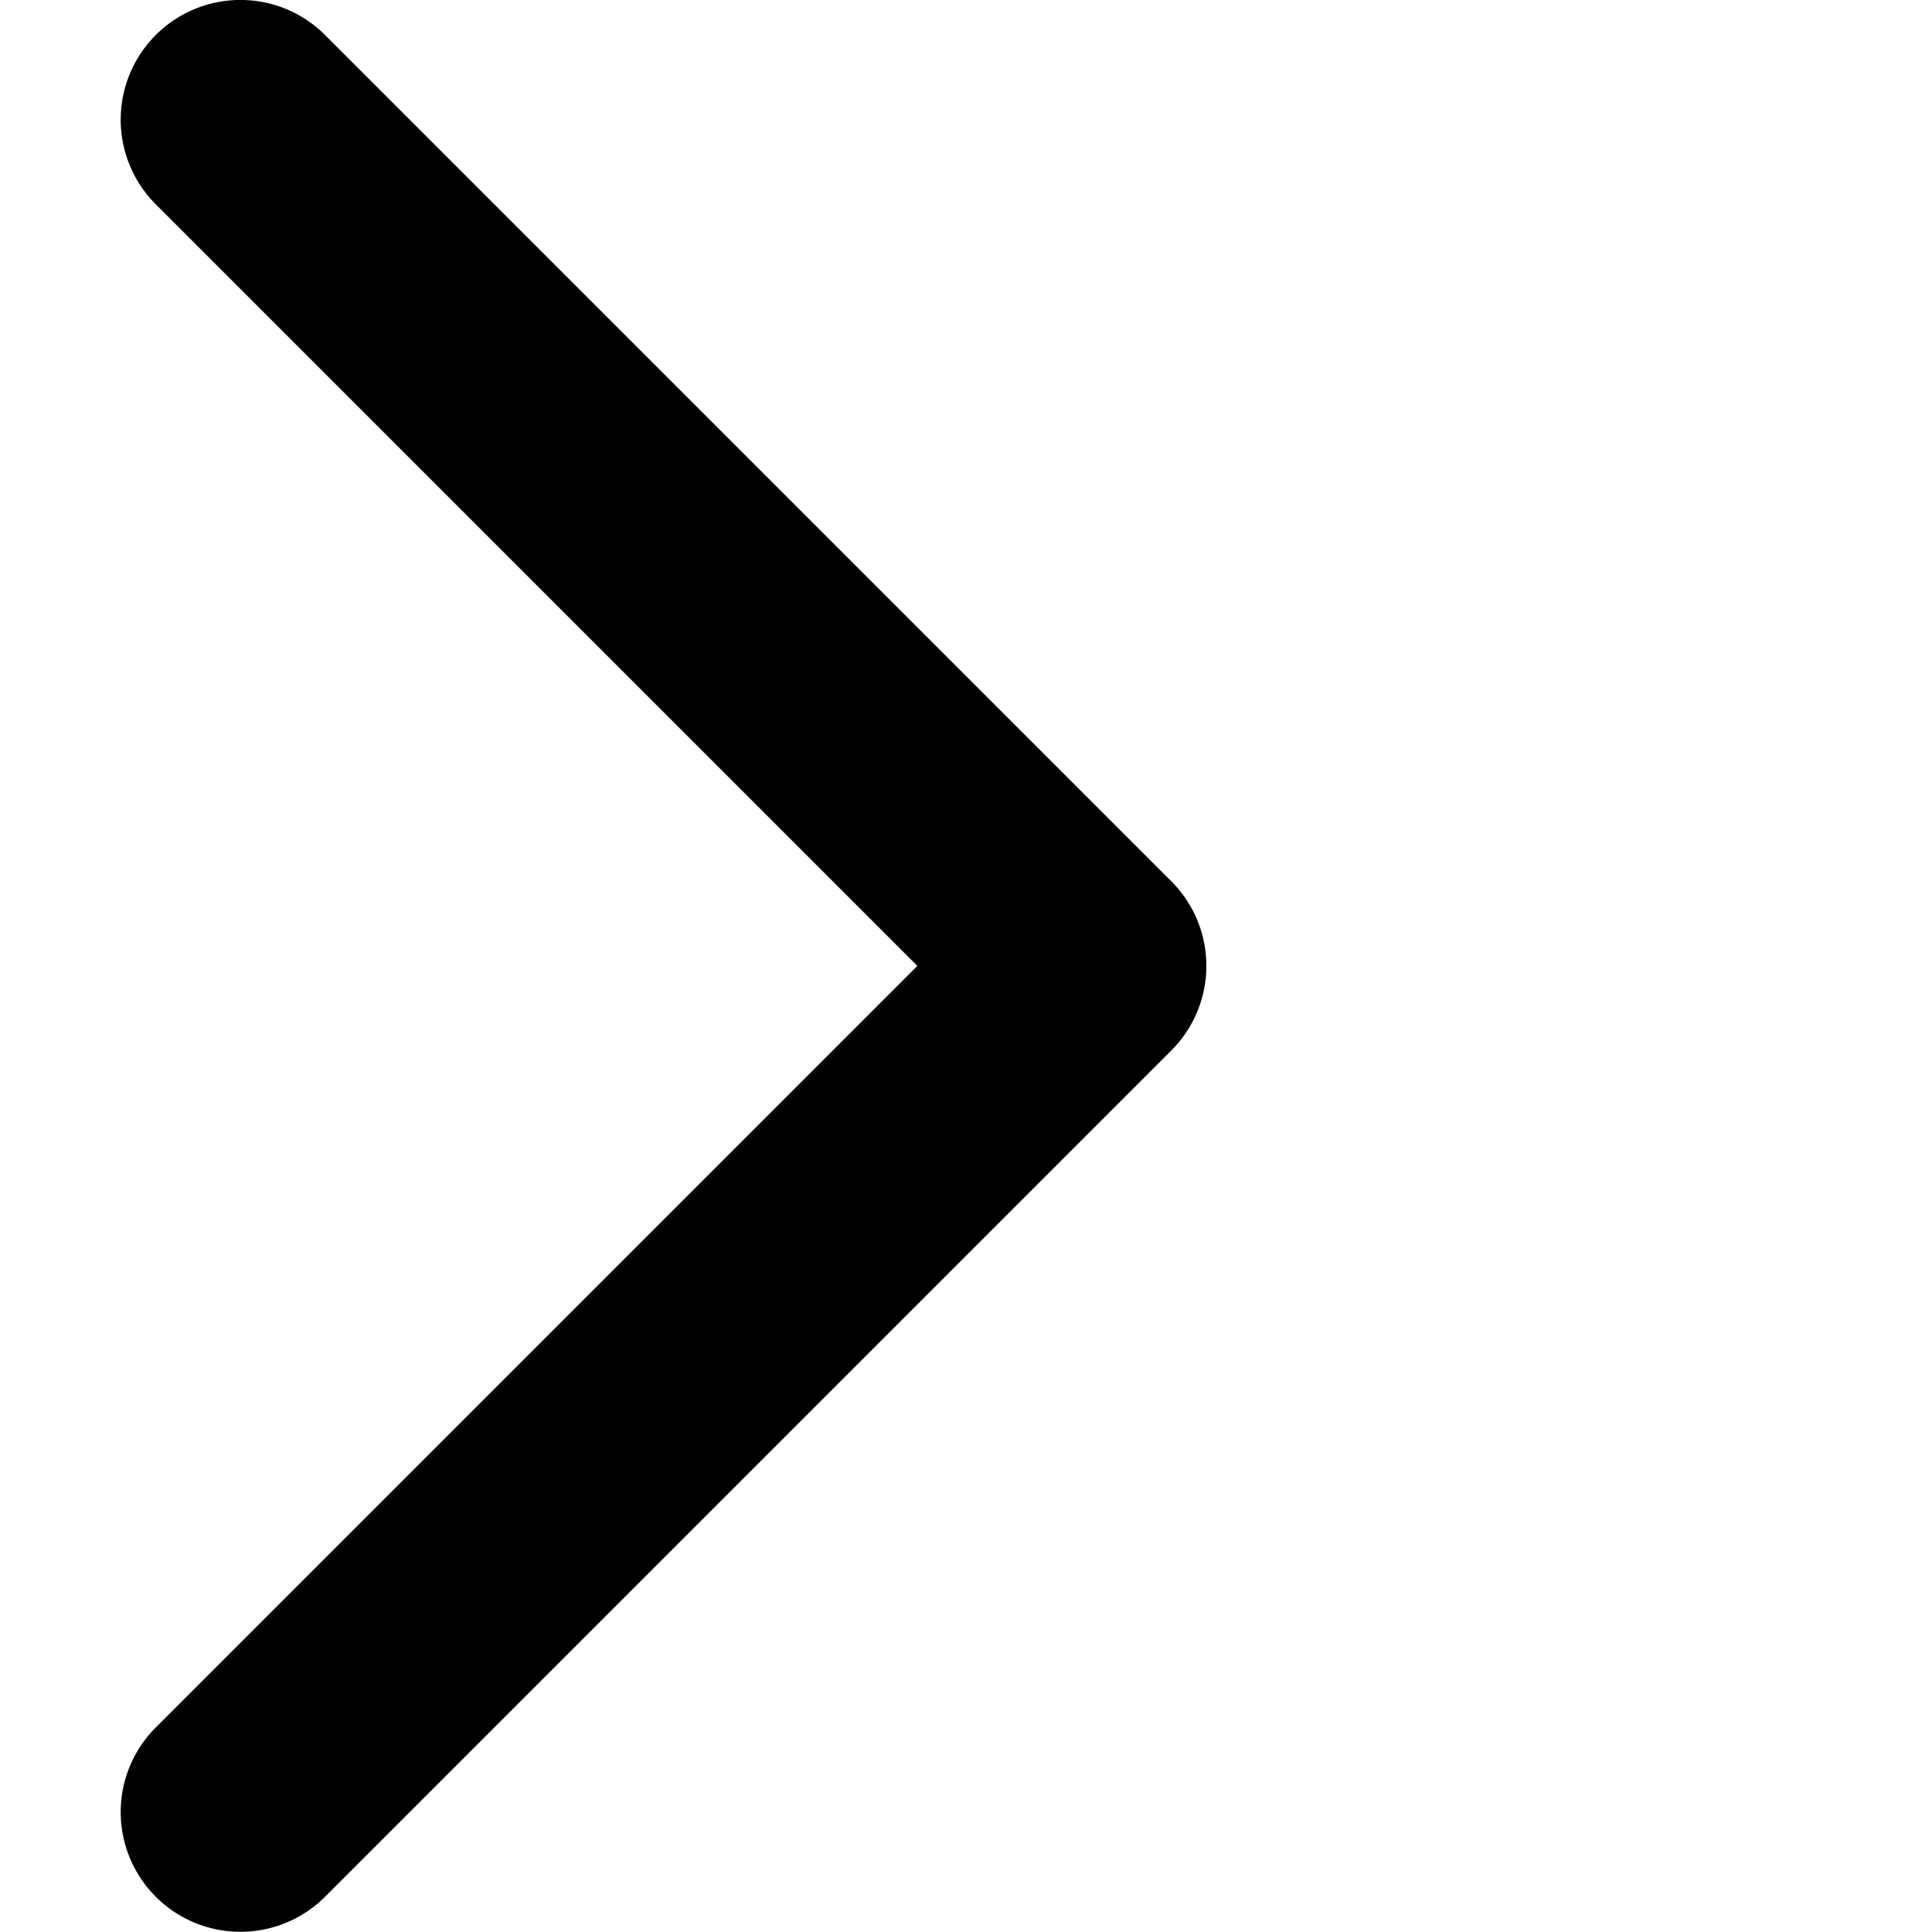 <svg xmlns="http://www.w3.org/2000/svg" width="16" height="16"><path d="M7.597 7.999L1.29 1.692A.991.991 0 1 1 2.692.29L9.7 7.298a.991.991 0 0 1 0 1.402l-7.008 7.008a.991.991 0 1 1-1.402-1.402l6.307-6.307z"/></svg>